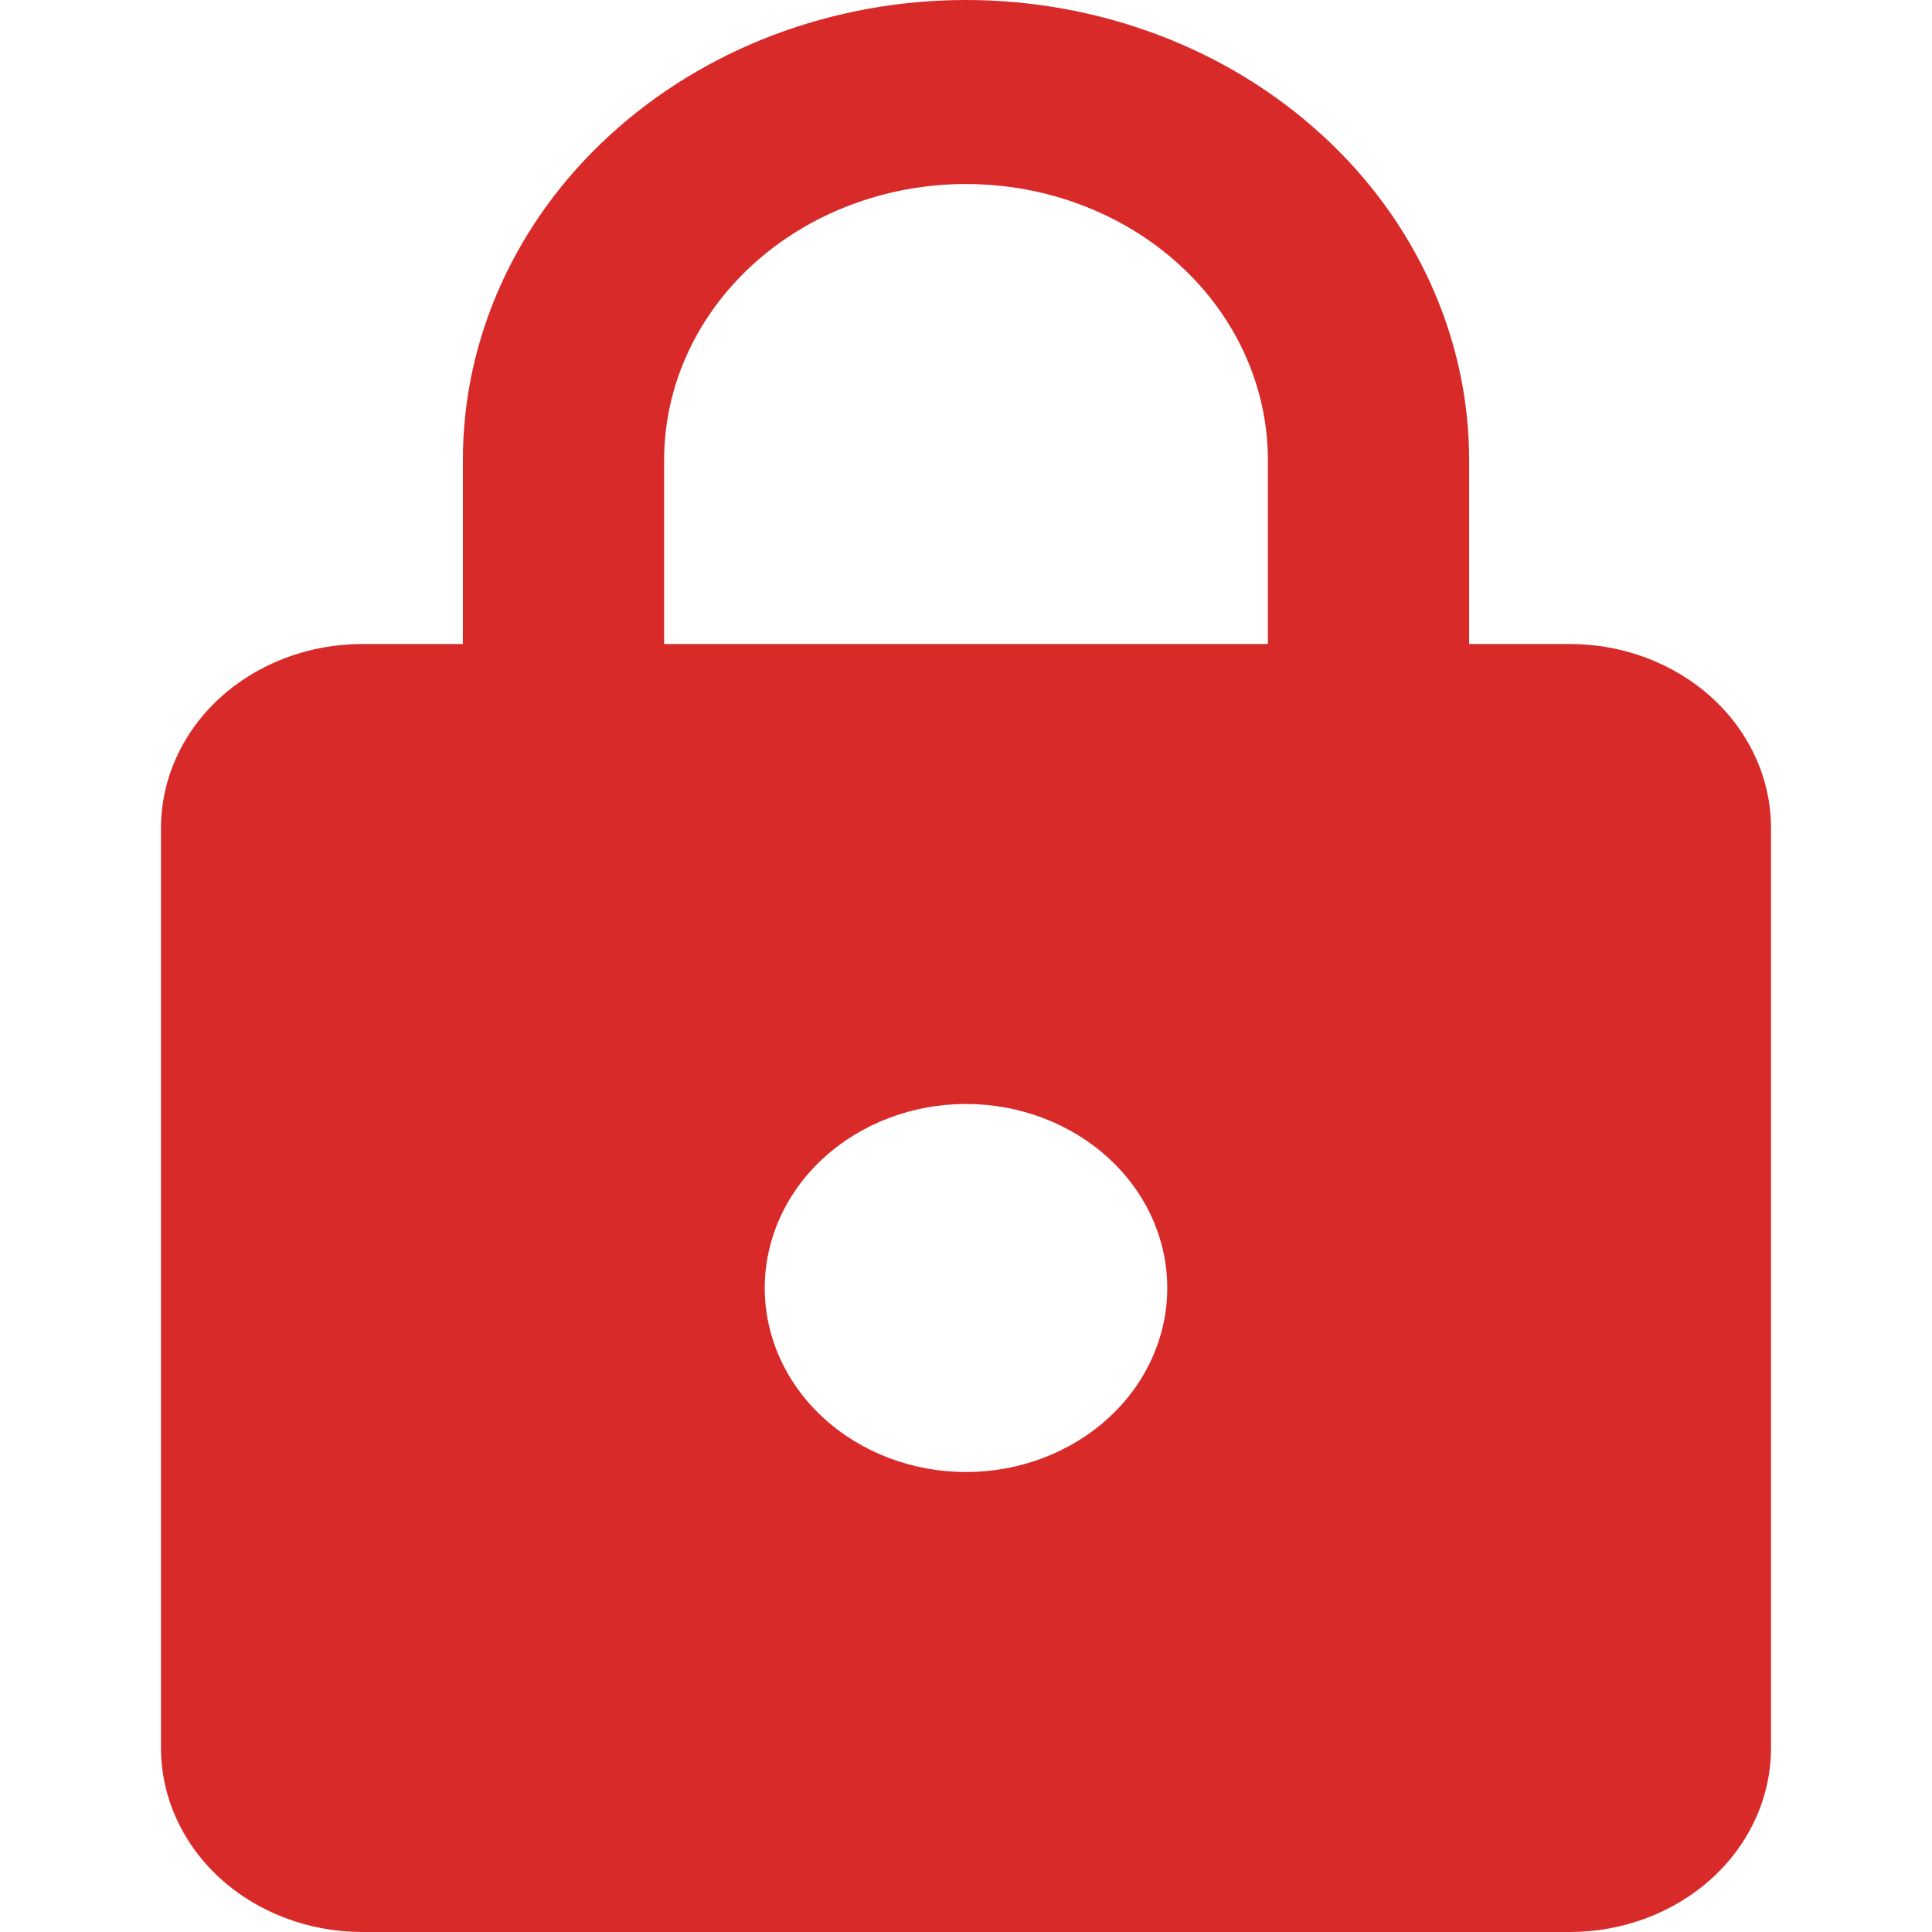 <svg width="24" height="24" viewBox="0 0 24 24" fill="none" xmlns="http://www.w3.org/2000/svg">
<path d="M12 18.286C12.663 18.286 13.299 18.045 13.768 17.616C14.237 17.188 14.5 16.606 14.5 16C14.5 15.394 14.237 14.812 13.768 14.384C13.299 13.955 12.663 13.714 12 13.714C11.337 13.714 10.701 13.955 10.232 14.384C9.763 14.812 9.5 15.394 9.5 16C9.5 16.606 9.763 17.188 10.232 17.616C10.701 18.045 11.337 18.286 12 18.286ZM19.5 8C20.163 8 20.799 8.241 21.268 8.669C21.737 9.098 22 9.68 22 10.286V21.714C22 22.32 21.737 22.902 21.268 23.331C20.799 23.759 20.163 24 19.5 24H4.5C3.837 24 3.201 23.759 2.732 23.331C2.263 22.902 2 22.32 2 21.714V10.286C2 9.68 2.263 9.098 2.732 8.669C3.201 8.241 3.837 8 4.5 8H5.75V5.714C5.75 4.199 6.408 2.745 7.581 1.674C8.753 0.602 10.342 0 12 0C12.821 0 13.633 0.148 14.392 0.435C15.15 0.722 15.839 1.143 16.419 1.674C17 2.204 17.46 2.834 17.774 3.528C18.088 4.221 18.25 4.964 18.25 5.714V8H19.5ZM12 2.286C11.005 2.286 10.052 2.647 9.348 3.29C8.645 3.933 8.25 4.805 8.25 5.714V8H15.75V5.714C15.75 4.805 15.355 3.933 14.652 3.29C13.948 2.647 12.995 2.286 12 2.286Z" fill="#D92A2A"/>
</svg>
